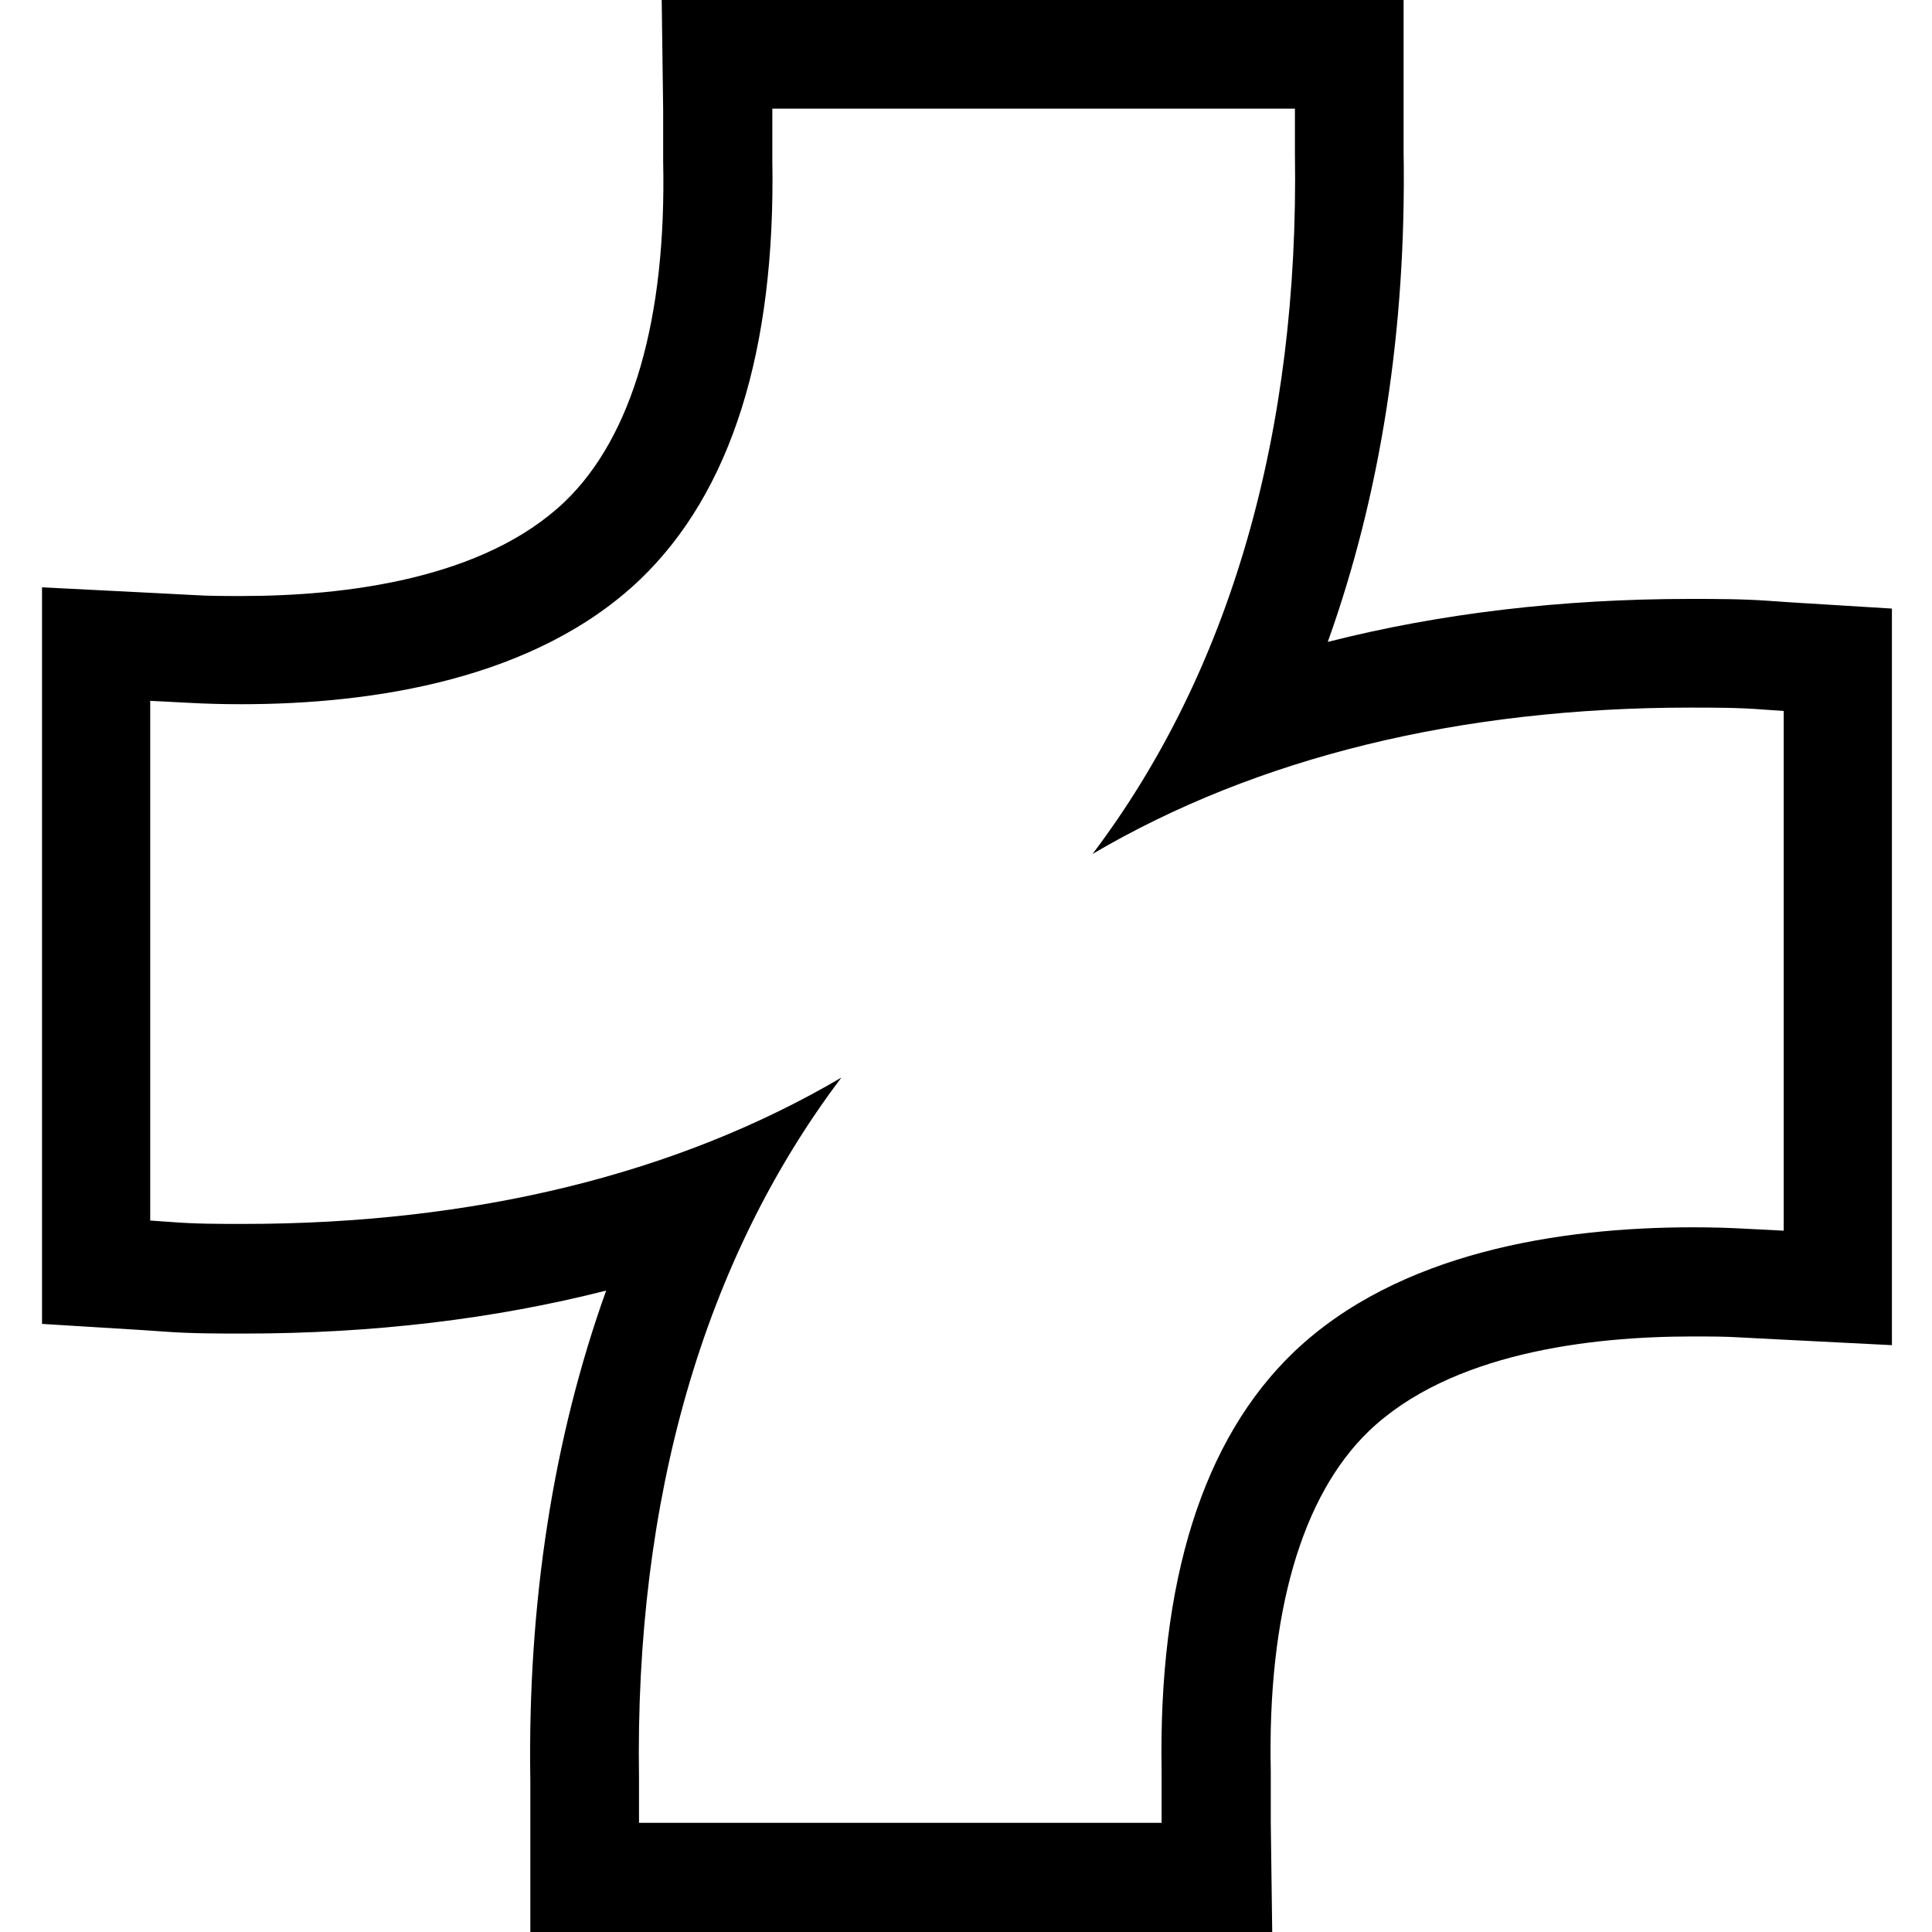 <svg viewBox="0 0 40 40" xmlns="http://www.w3.org/2000/svg">
  <path d="M26.81 2.25v.92c.09 5.79-1.34 10.74-4.19 14.51 3.4-2 7.61-3.03 12.38-3.03.5 0 1 0 1.5.04l.43.03v10.76l-.78-.04c-.35-.02-.72-.03-1.1-.03-2.76 0-6.1.52-8.26 2.58-1.89 1.81-2.81 4.75-2.74 8.69v1.06H13.23v-.92c-.09-5.79 1.34-10.74 4.19-14.51-3.4 2-7.61 3.03-12.38 3.03-.5 0-1 0-1.5-.04l-.43-.03V14.51l.78.04c.35.02.72.03 1.1.03 2.76 0 6.1-.52 8.26-2.58 1.89-1.81 2.81-4.75 2.74-8.69V2.25zM29.06 0H13.7l.03 2.28v1.06c.07 3.27-.64 5.7-2.03 7.04C10.01 12 7.12 12.34 5 12.34c-.34 0-.68 0-.99-.02l-.77-.04-2.37-.12v15.25l2.11.13.43.03c.56.04 1.1.04 1.63.04 2.68 0 5.19-.3 7.51-.89-1.09 3.04-1.63 6.46-1.57 10.15v3.14h15.36l-.03-2.28v-1.06c-.07-3.27.64-5.7 2.03-7.04 1.69-1.62 4.58-1.96 6.7-1.96.34 0 .68 0 .99.02l.77.04 2.37.12V12.6l-2.11-.13-.43-.03c-.56-.04-1.1-.04-1.63-.04-2.68 0-5.19.3-7.51.89 1.09-3.04 1.63-6.46 1.57-10.15z"/>
</svg>
